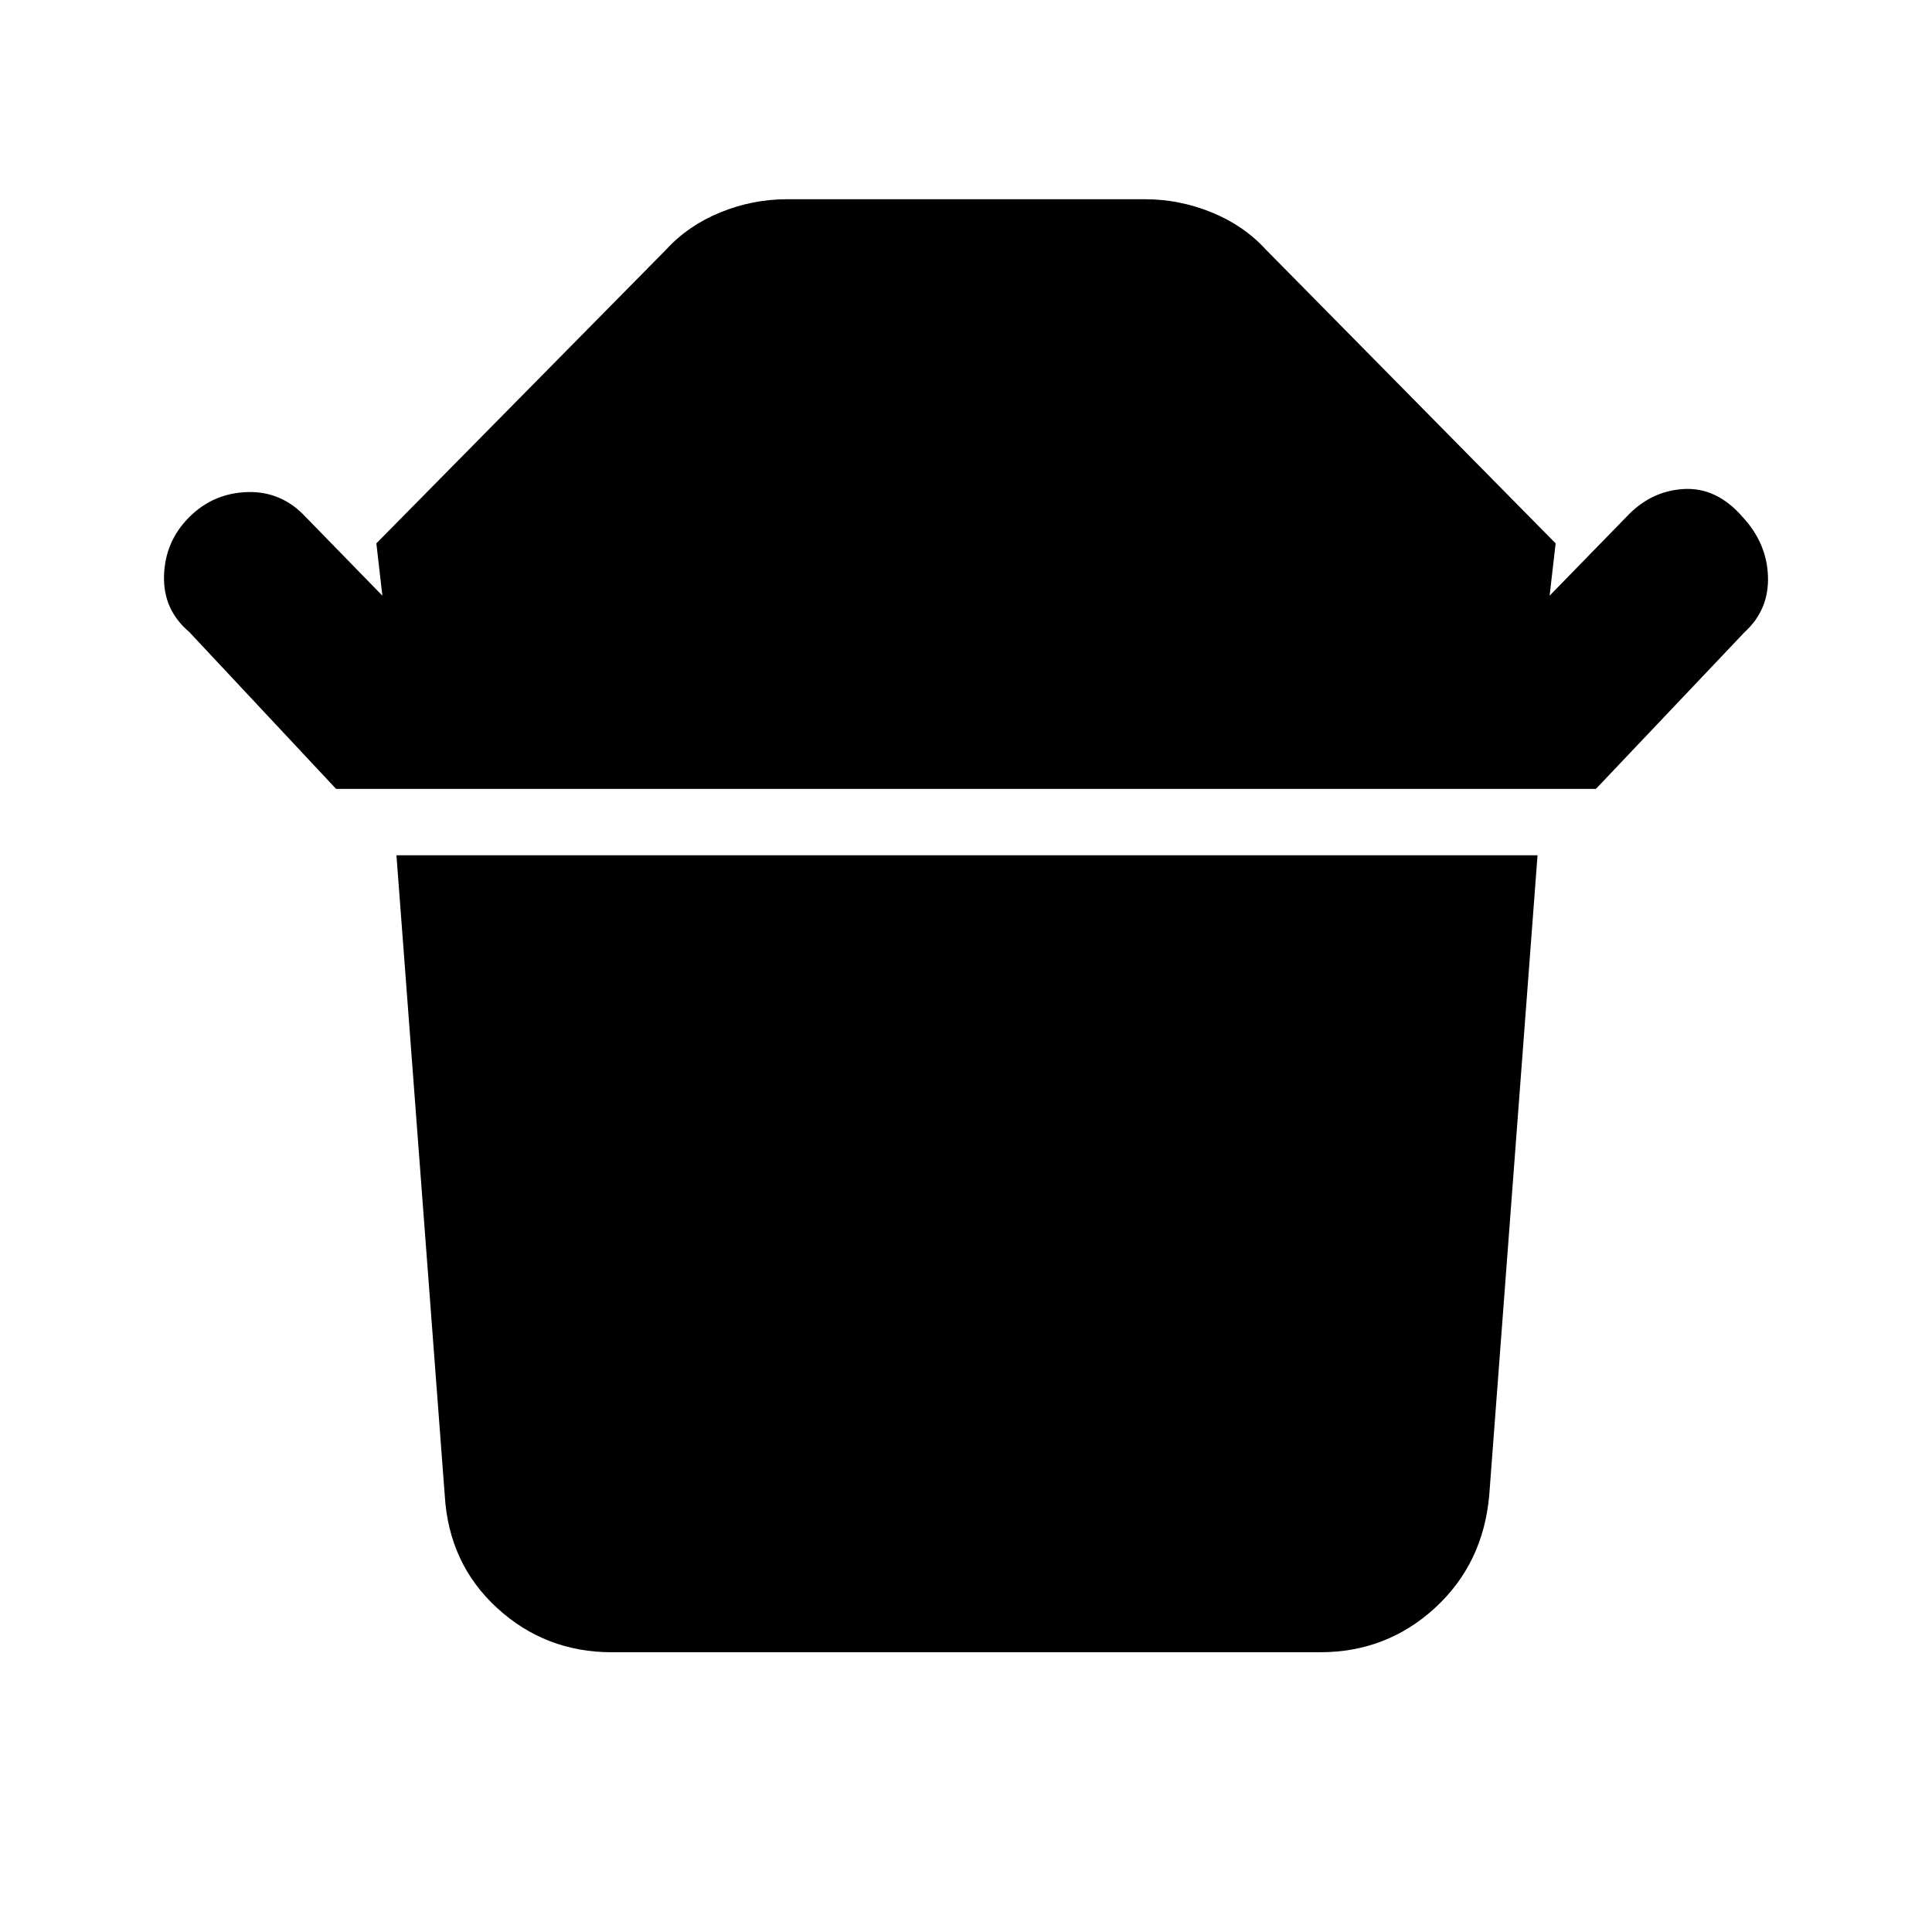 <svg xmlns="http://www.w3.org/2000/svg" height="40" width="40"><path d="M12.667 34.208Q11.292 34.208 10.292 33.292Q9.292 32.375 9.208 30.958L8.208 17.708H31.833L30.833 30.958Q30.708 32.375 29.708 33.292Q28.708 34.208 27.333 34.208ZM6.958 16.333 3.917 13.083Q3.375 12.625 3.396 11.917Q3.417 11.208 3.917 10.708Q4.417 10.208 5.125 10.188Q5.833 10.167 6.333 10.708L7.917 12.333L7.792 11.25L13.792 5.167Q14.25 4.667 14.917 4.396Q15.583 4.125 16.292 4.125H23.708Q24.417 4.125 25.083 4.396Q25.75 4.667 26.208 5.167L32.208 11.25L32.083 12.333L33.667 10.708Q34.167 10.167 34.854 10.125Q35.542 10.083 36.083 10.708Q36.583 11.25 36.604 11.938Q36.625 12.625 36.125 13.083L33.042 16.333Z"/></svg>